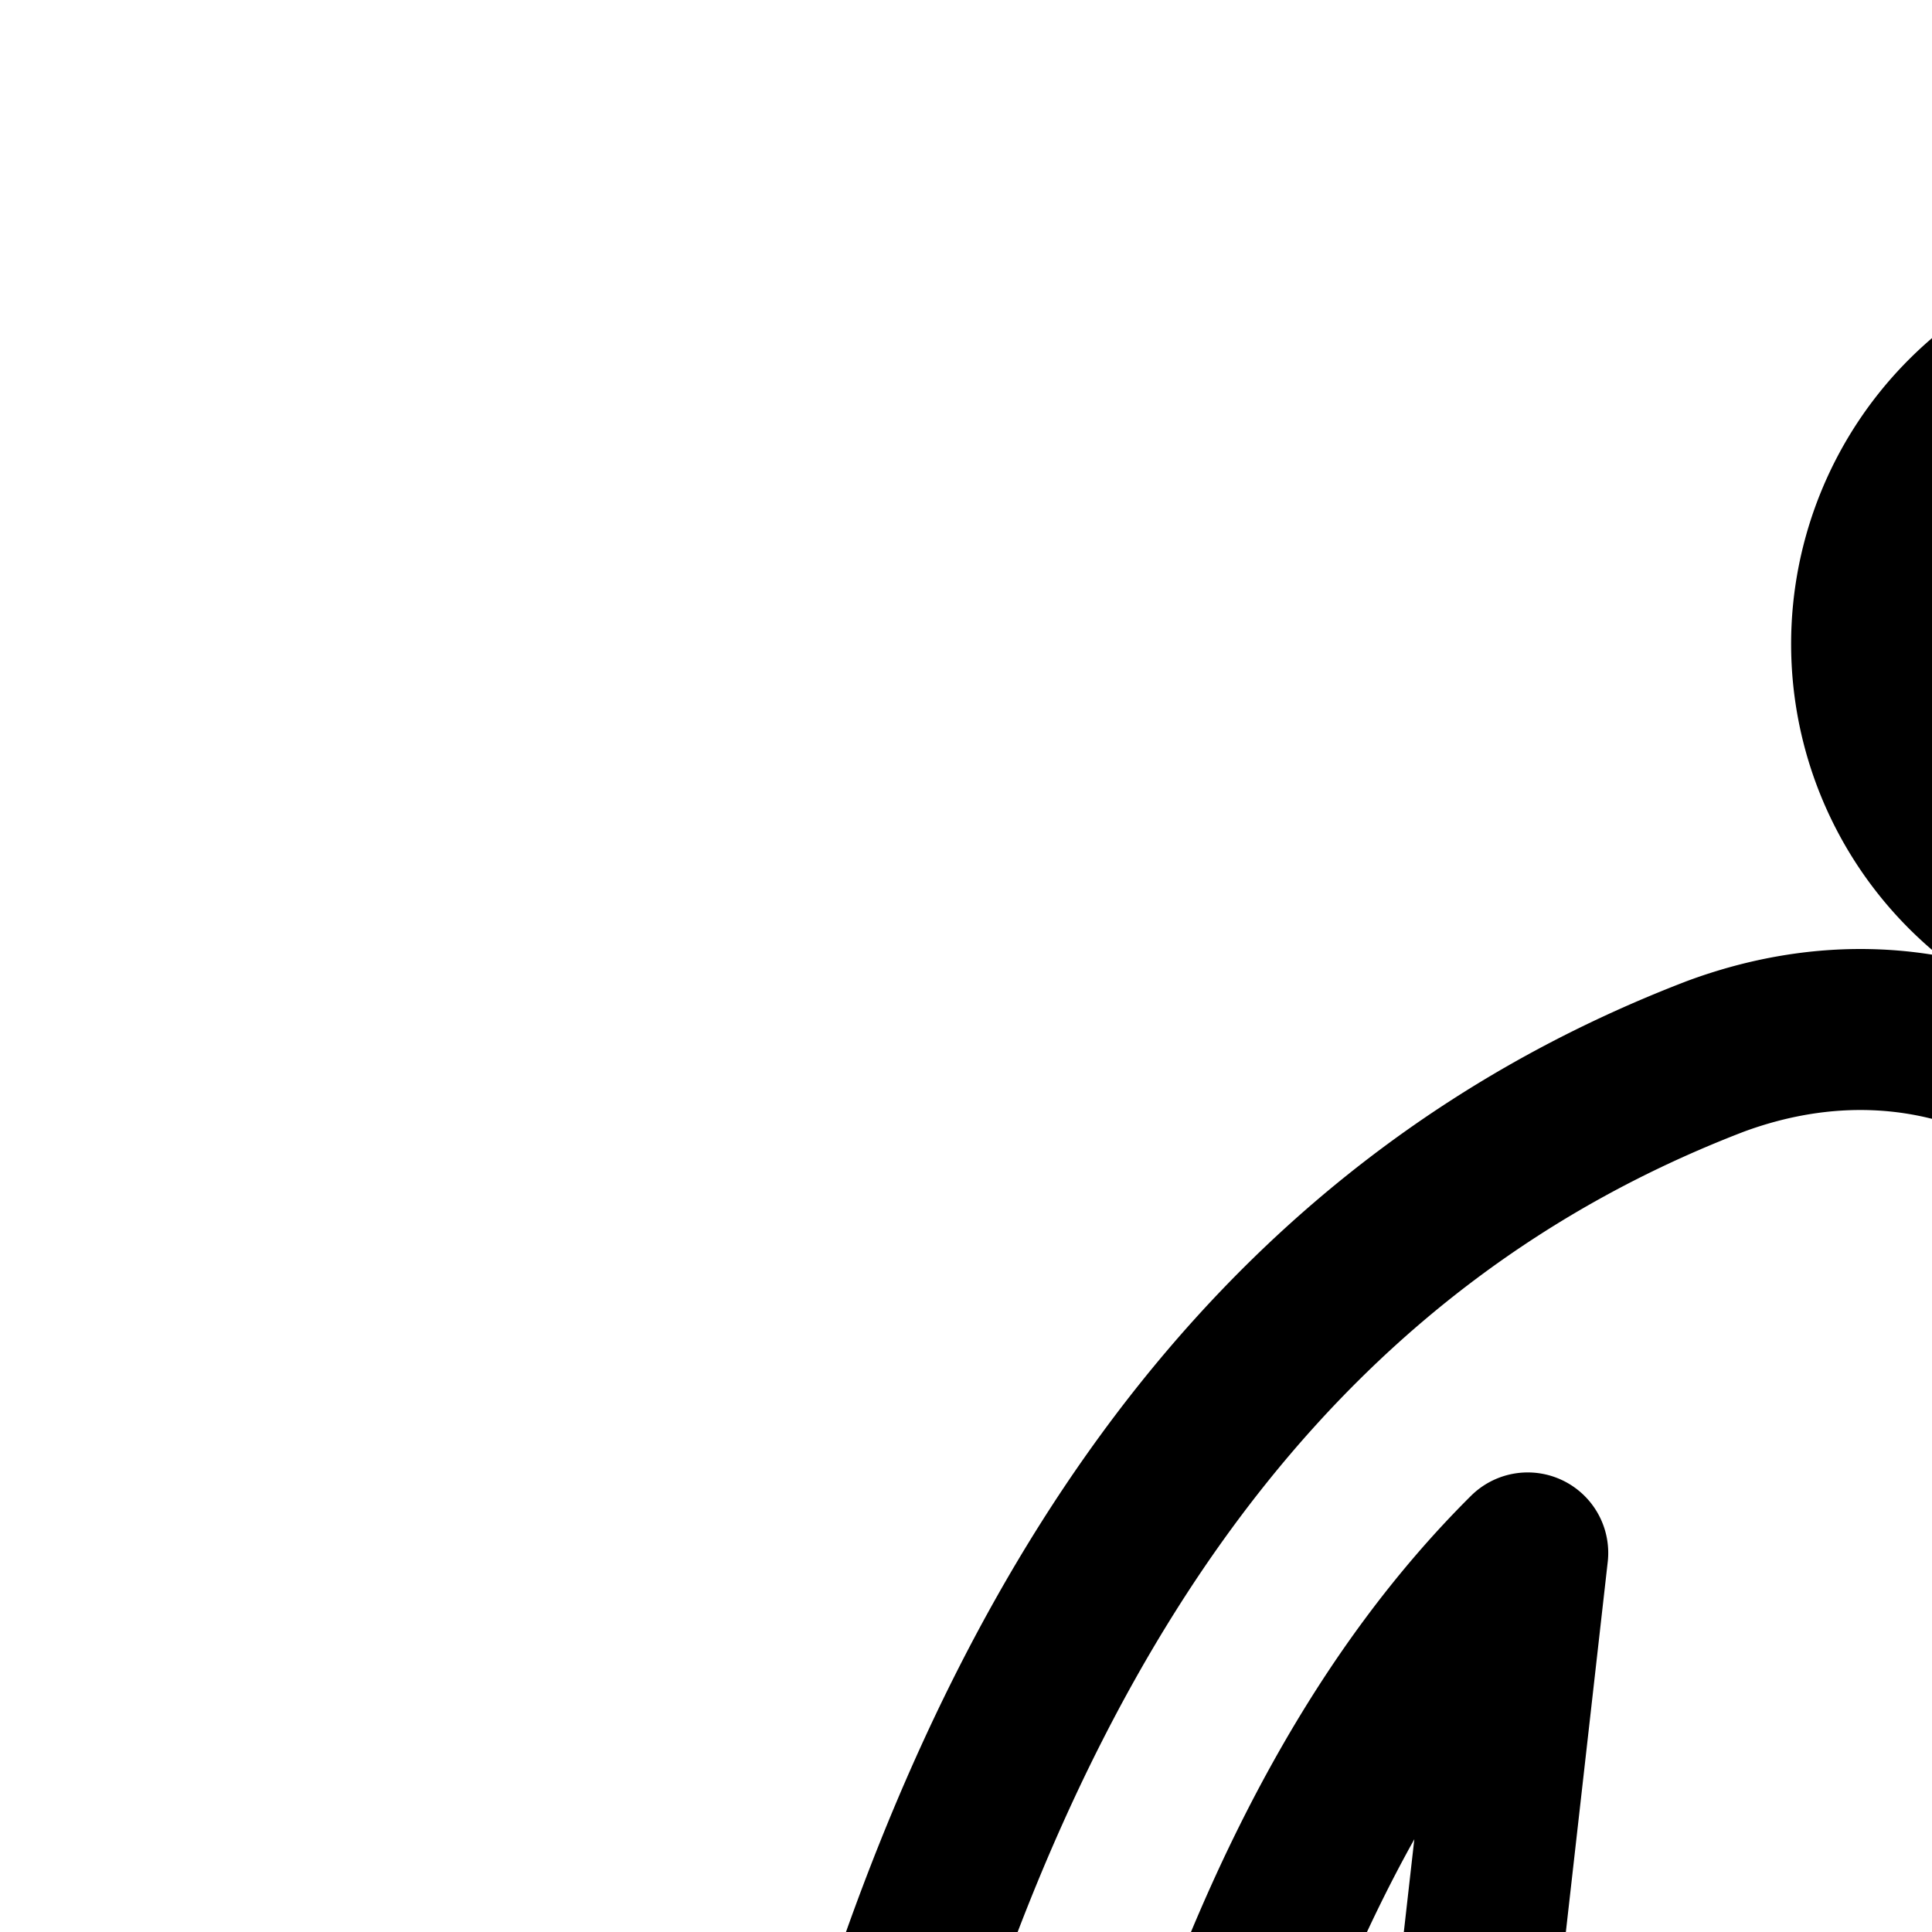 <svg
  xmlns="http://www.w3.org/2000/svg"
  width="24"
  height="24"
  viewBox="0 0 24 24"
  fill="none"
  stroke="currentColor"
  stroke-width="2"
  stroke-linecap="round"
  stroke-linejoin="round"
>
  <path d="M31.25 8a4 4 0 1 1-8 0 4 4 0 0 1 8 0" />
  <path d="m25.693 28.397 5.193 5.124a2 2 0 0 1 .457.693l2.769 7.055a2 2 0 0 1-3.724 1.462l-2.614-6.661-8.928-8.81a2 2 0 0 1-.583-1.649l.715-6.32c-1.724 1.714-3.054 4.123-4.073 7.316a2 2 0 1 1-3.81-1.216c1.87-5.86 4.975-10.246 10.185-12.257l.023-.009c1.327-.493 2.707-.453 3.937.182 1.181.611 2.022 1.666 2.573 2.848q.346.746.648 1.4c.488 1.058.898 1.95 1.293 2.732.553 1.1.998 1.83 1.438 2.342.408.474.813.766 1.33.968.556.217 1.335.367 2.538.403a2 2 0 1 1-.12 3.998c-1.445-.043-2.728-.228-3.873-.675-1.183-.462-2.116-1.165-2.91-2.09-.5-.582-.94-1.247-1.35-1.97z" />
  <path d="m18.263 30.22 3.315 3.18-1.526 5.147a2 2 0 0 1-.684 1.006l-5.134 4.023a2 2 0 0 1-2.467-3.15l4.632-3.628 1.395-4.71z" />
</svg>
